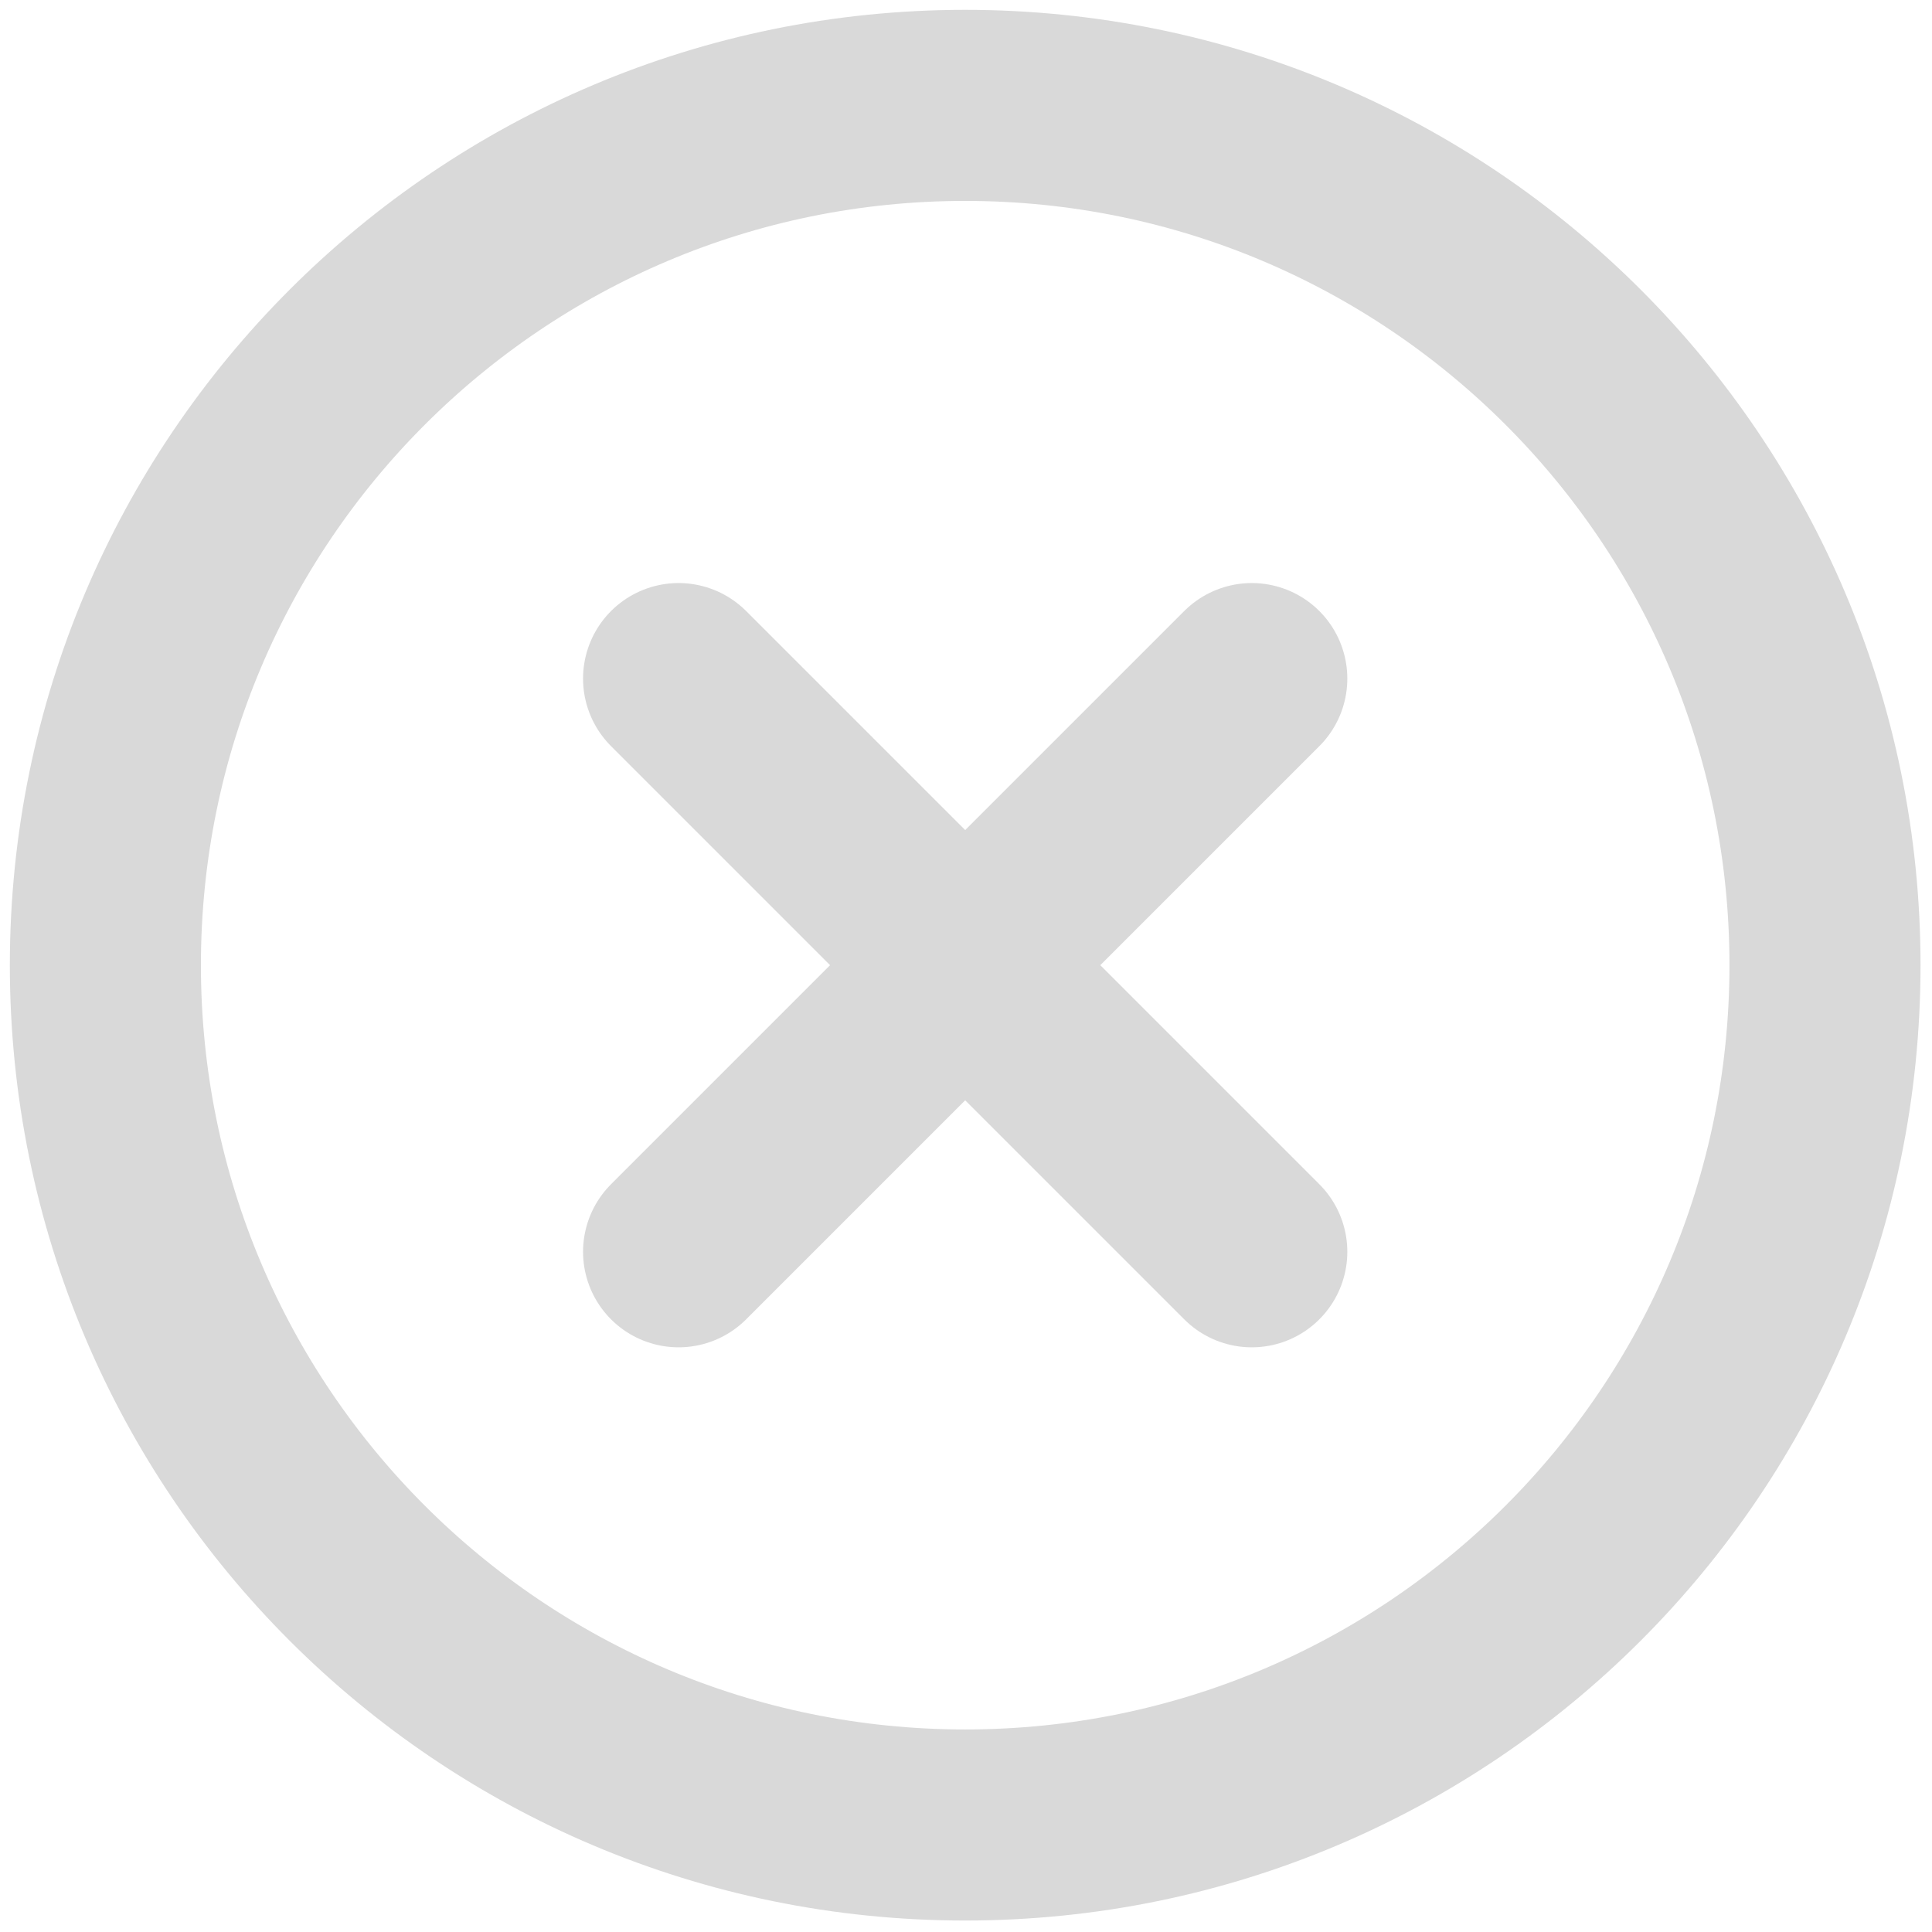 <svg width="165" height="165" viewBox="0 0 165 165" fill="none" xmlns="http://www.w3.org/2000/svg">
<path d="M82.43 155.861C122.985 155.861 155.861 122.985 155.861 82.43C155.861 41.876 122.985 9 82.43 9C41.876 9 9 41.876 9 82.43C9 122.985 41.876 155.861 82.43 155.861Z" stroke="#D9D9D9" stroke-width="16.318" stroke-linecap="round"/>
<path d="M57.954 57.954L106.907 106.907M106.907 57.954L57.954 106.907" stroke="#D9D9D9" stroke-width="16.318" stroke-linecap="round" stroke-linejoin="round"/>
</svg>
